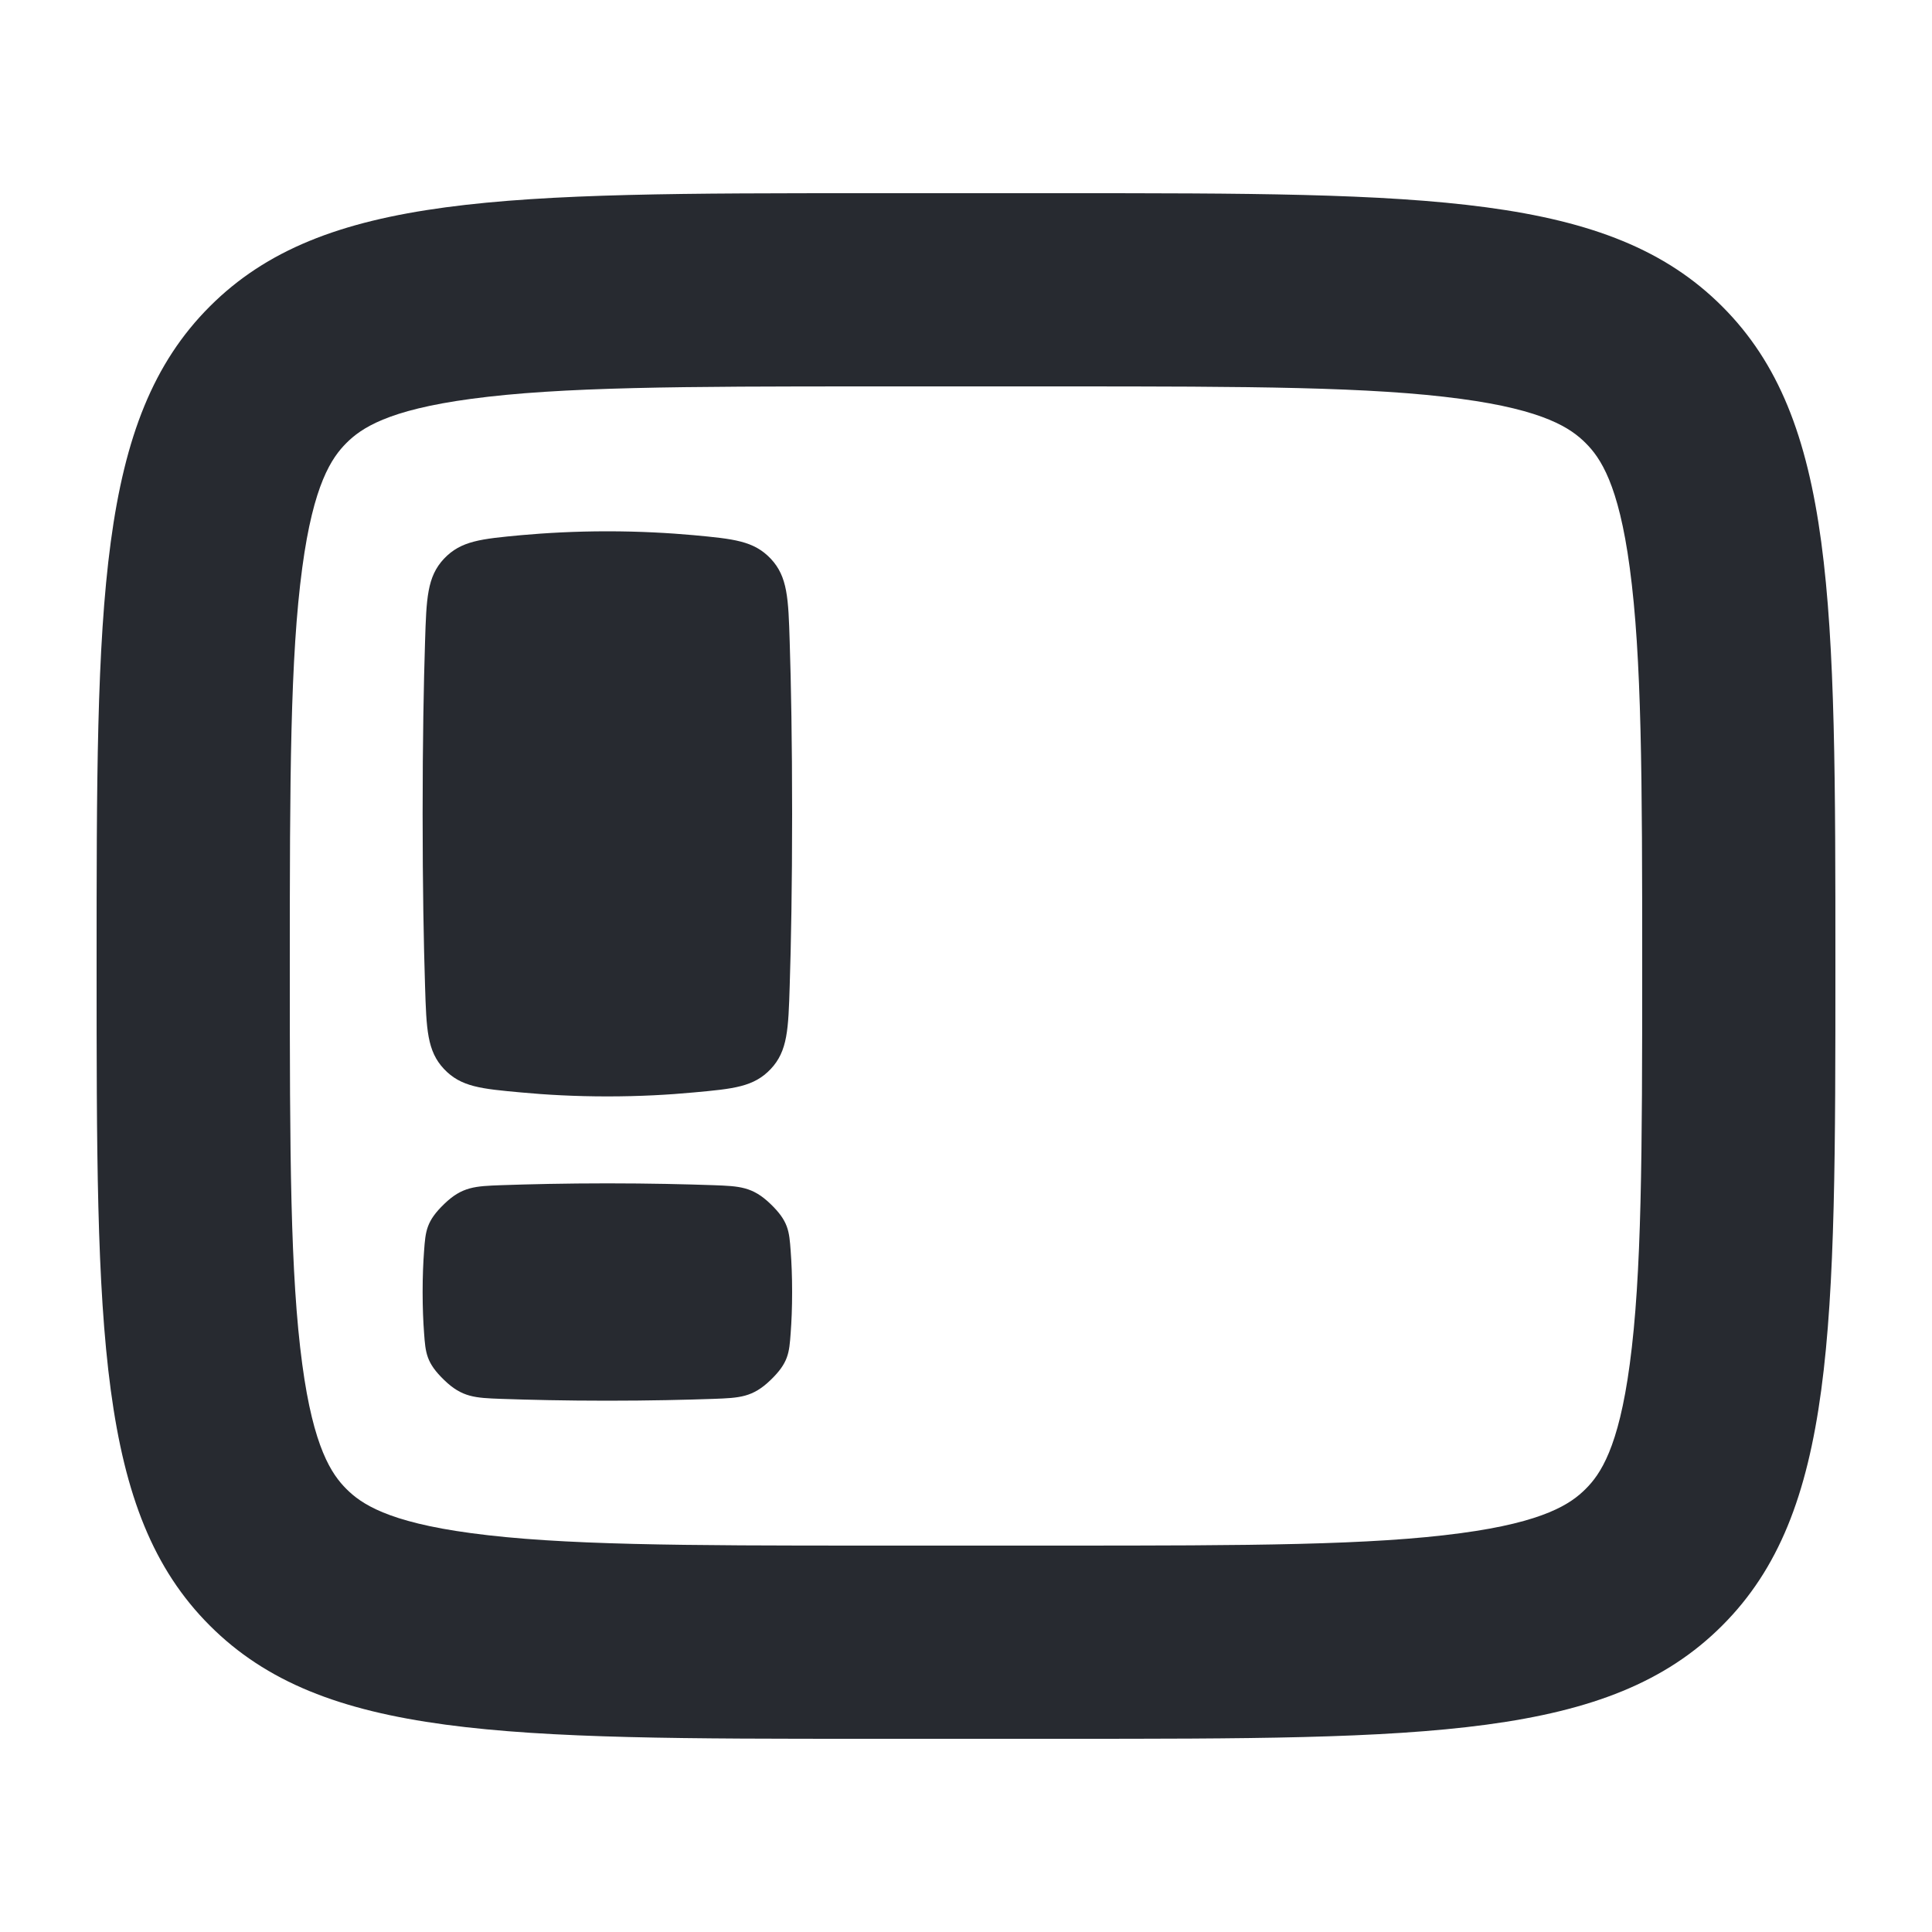 <svg width="20" height="20" viewBox="0 0 20 20" fill="none" xmlns="http://www.w3.org/2000/svg">
<path fill-rule="evenodd" clip-rule="evenodd" d="M11 4H9C7.058 4 5.802 4.004 4.877 4.129C4.01 4.245 3.738 4.434 3.586 4.586C3.434 4.738 3.245 5.01 3.129 5.877C3.004 6.802 3 8.058 3 10C3 11.942 3.004 13.198 3.129 14.123C3.245 14.99 3.434 15.262 3.586 15.414C3.738 15.566 4.01 15.755 4.877 15.871C5.802 15.996 7.058 16 9 16H11C12.942 16 14.198 15.996 15.123 15.871C15.99 15.755 16.262 15.566 16.414 15.414C16.567 15.262 16.755 14.99 16.871 14.123C16.996 13.198 17 11.942 17 10C17 8.058 16.996 6.802 16.871 5.877C16.755 5.01 16.567 4.738 16.414 4.586C16.262 4.434 15.99 4.245 15.123 4.129C14.198 4.004 12.942 4 11 4ZM2.172 3.172C1 4.343 1 6.229 1 10C1 13.771 1 15.657 2.172 16.828C3.343 18 5.229 18 9 18H11C14.771 18 16.657 18 17.828 16.828C19 15.657 19 13.771 19 10C19 6.229 19 4.343 17.828 3.172C16.657 2 14.771 2 11 2H9C5.229 2 3.343 2 2.172 3.172Z" fill="#272A30"/>
<path d="M4.4 10.204C4.414 10.655 4.421 10.88 4.596 11.066C4.772 11.252 4.979 11.271 5.395 11.309C5.651 11.333 5.952 11.35 6.287 11.35C6.623 11.35 6.924 11.333 7.18 11.309C7.596 11.271 7.803 11.252 7.979 11.066C8.154 10.88 8.161 10.655 8.175 10.204C8.189 9.768 8.2 9.178 8.2 8.425C8.2 7.672 8.189 7.082 8.175 6.646C8.161 6.195 8.154 5.97 7.979 5.784C7.803 5.598 7.596 5.579 7.18 5.54C6.924 5.517 6.623 5.5 6.287 5.5C5.952 5.5 5.651 5.517 5.395 5.54C4.979 5.579 4.772 5.598 4.596 5.784C4.421 5.97 4.414 6.195 4.4 6.646C4.386 7.082 4.375 7.672 4.375 8.425C4.375 9.178 4.386 9.768 4.4 10.204Z" fill="#272A30"/>
<path d="M7.388 14.481C7.656 14.471 7.79 14.466 7.976 14.287C8.162 14.108 8.17 14.006 8.185 13.8C8.194 13.68 8.2 13.539 8.2 13.375C8.2 13.211 8.194 13.07 8.185 12.95C8.17 12.744 8.162 12.642 7.976 12.463C7.79 12.284 7.656 12.279 7.388 12.269C7.099 12.259 6.725 12.25 6.287 12.25C5.85 12.25 5.476 12.259 5.187 12.269C4.919 12.279 4.784 12.284 4.599 12.463C4.413 12.642 4.405 12.744 4.39 12.95C4.381 13.07 4.375 13.211 4.375 13.375C4.375 13.539 4.381 13.68 4.39 13.8C4.405 14.006 4.413 14.108 4.599 14.287C4.784 14.466 4.919 14.471 5.187 14.481C5.476 14.491 5.85 14.5 6.287 14.5C6.725 14.5 7.099 14.491 7.388 14.481Z" fill="#272A30"/>
</svg>
